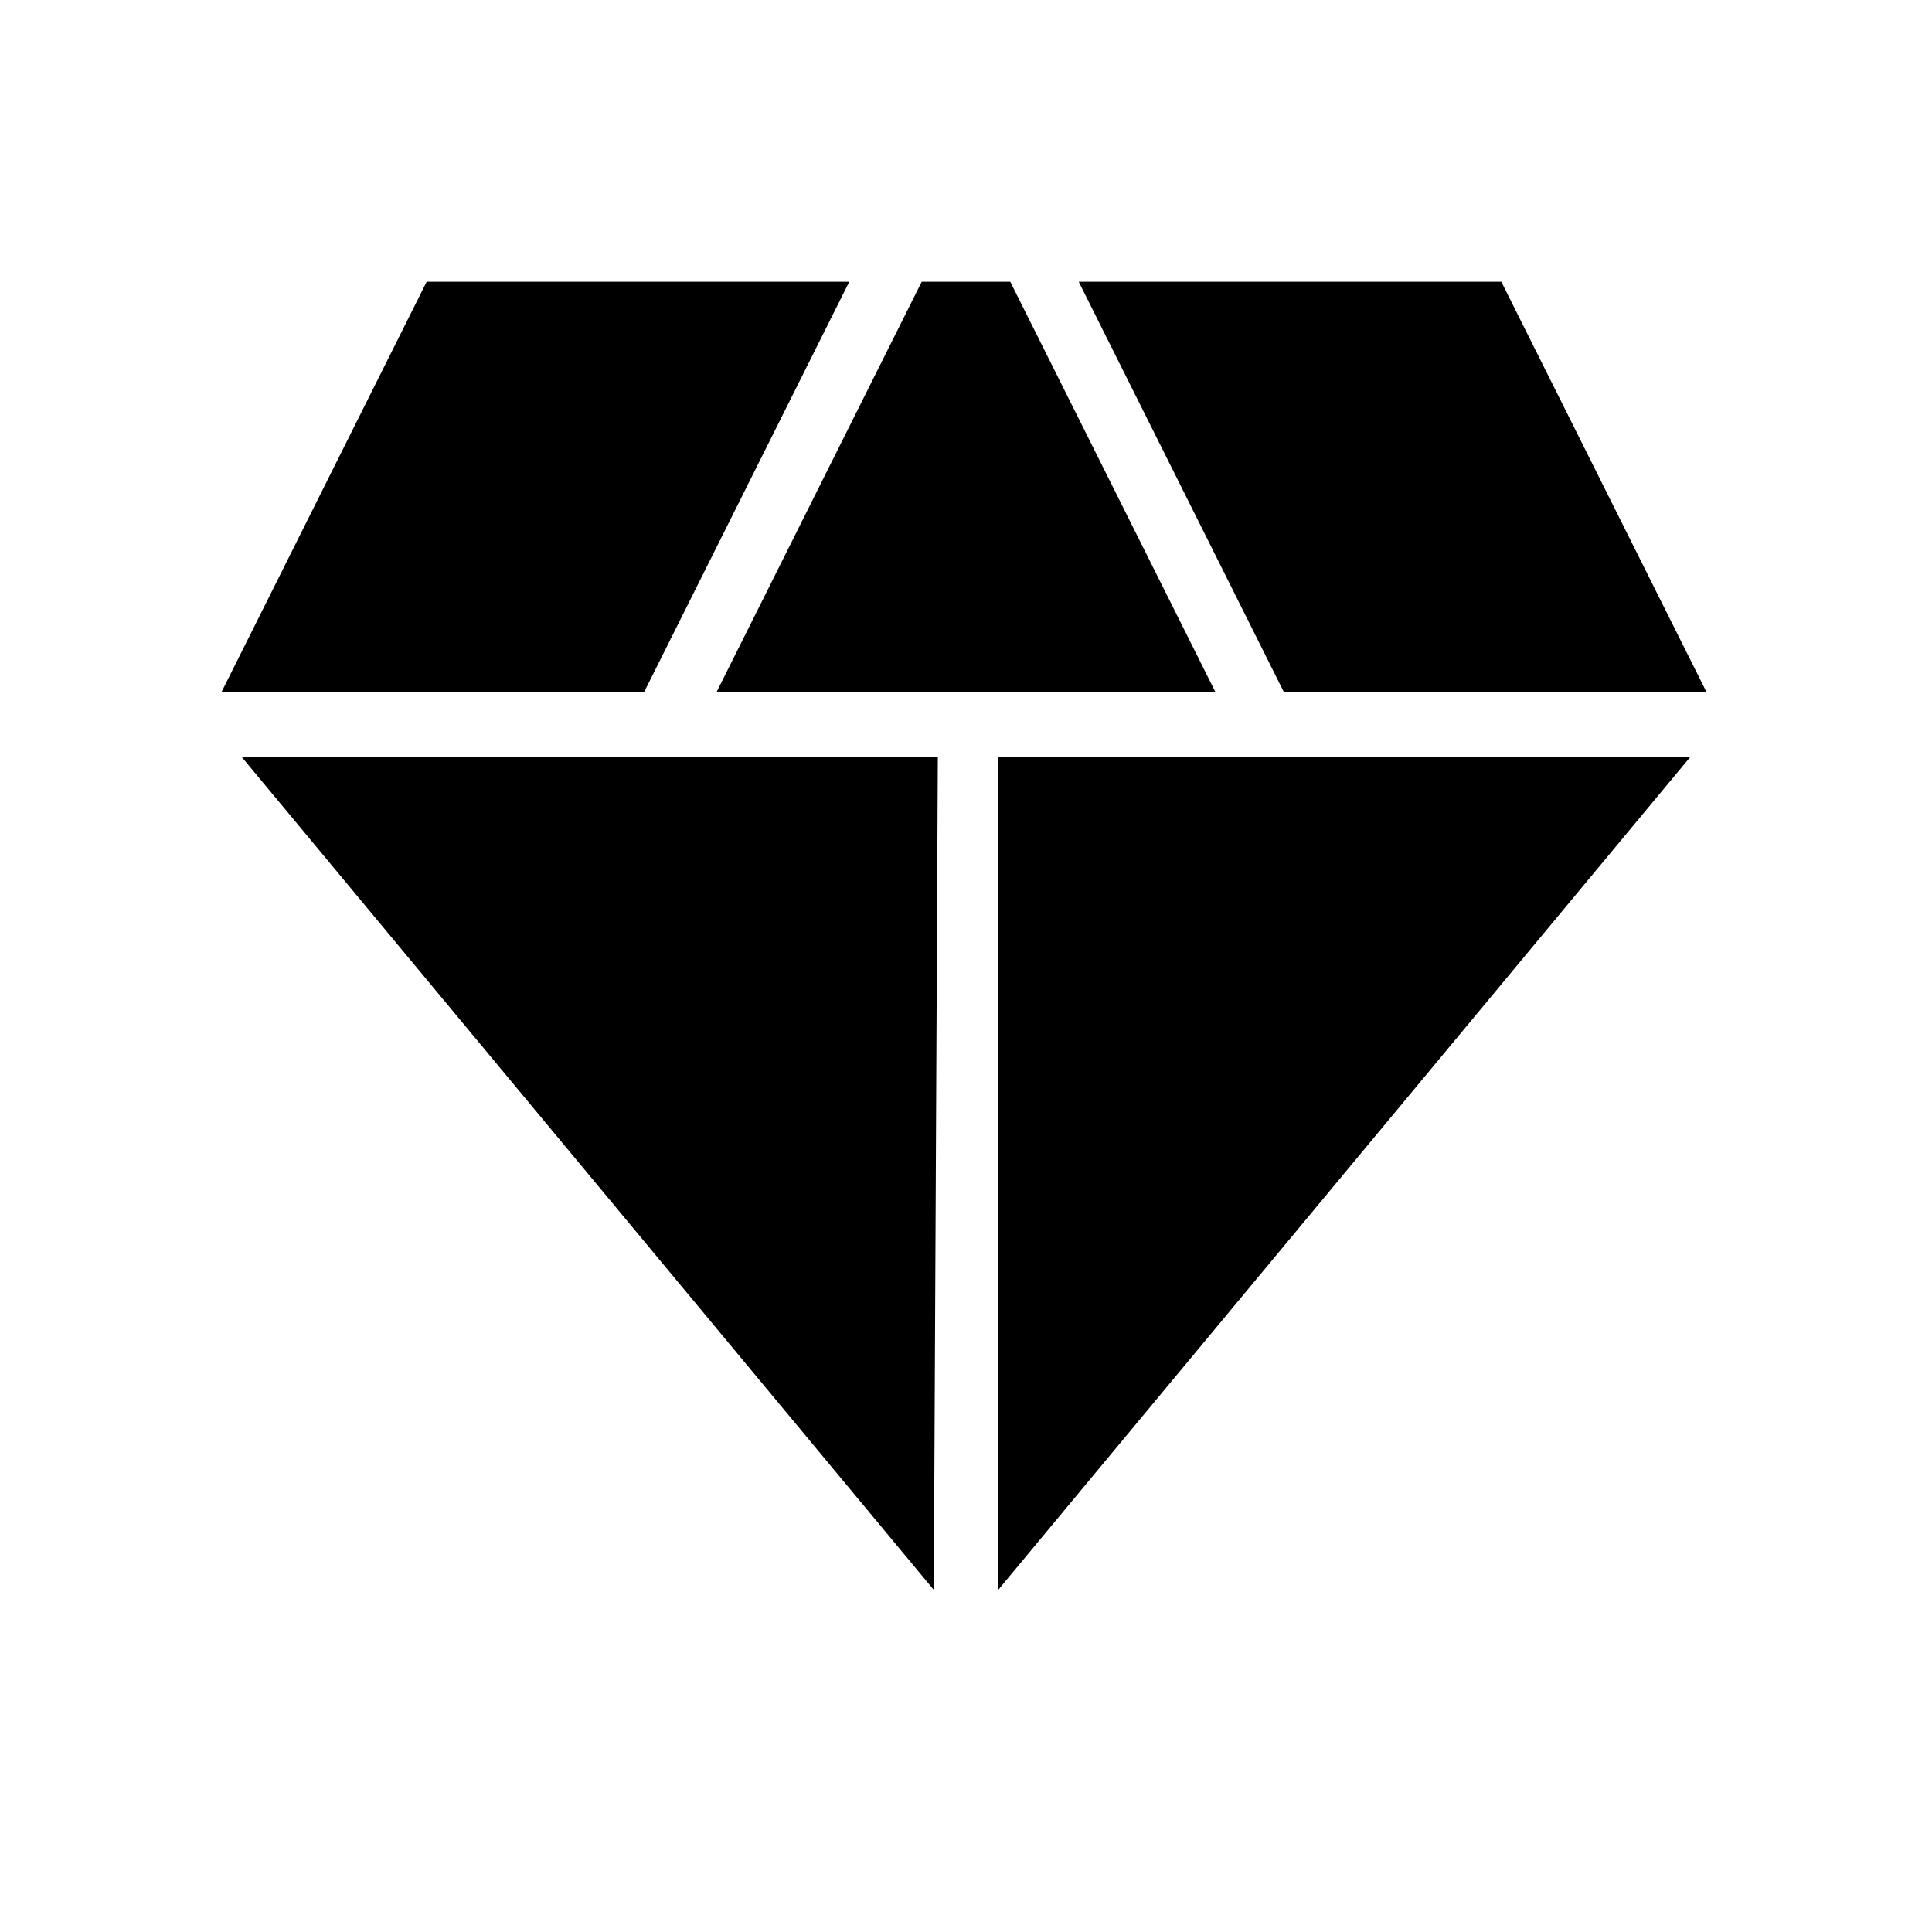 <?xml version="1.0" encoding="utf-8"?>
<!-- Generator: Adobe Illustrator 26.3.1, SVG Export Plug-In . SVG Version: 6.00 Build 0)  -->
<svg version="1.1" id="Слой_1" xmlns="http://www.w3.org/2000/svg" xmlns:xlink="http://www.w3.org/1999/xlink" x="0px" y="0px"
	 viewBox="0 0 48 48" style="enable-background:new 0 0 48 48;" xml:space="preserve">
<path d="M17.8,17.2L22.9,7h2.2l5.1,10.2H17.8z M23.2,39.5L6,18.8h17.3L23.2,39.5L23.2,39.5z M24.8,39.5V18.8H42L24.8,39.5z
	 M31.9,17.2L26.8,7h10.5l5.1,10.2H31.9z M5.5,17.2L10.6,7h10.5L16,17.2C16.1,17.2,5.5,17.2,5.5,17.2z"/>
</svg>
